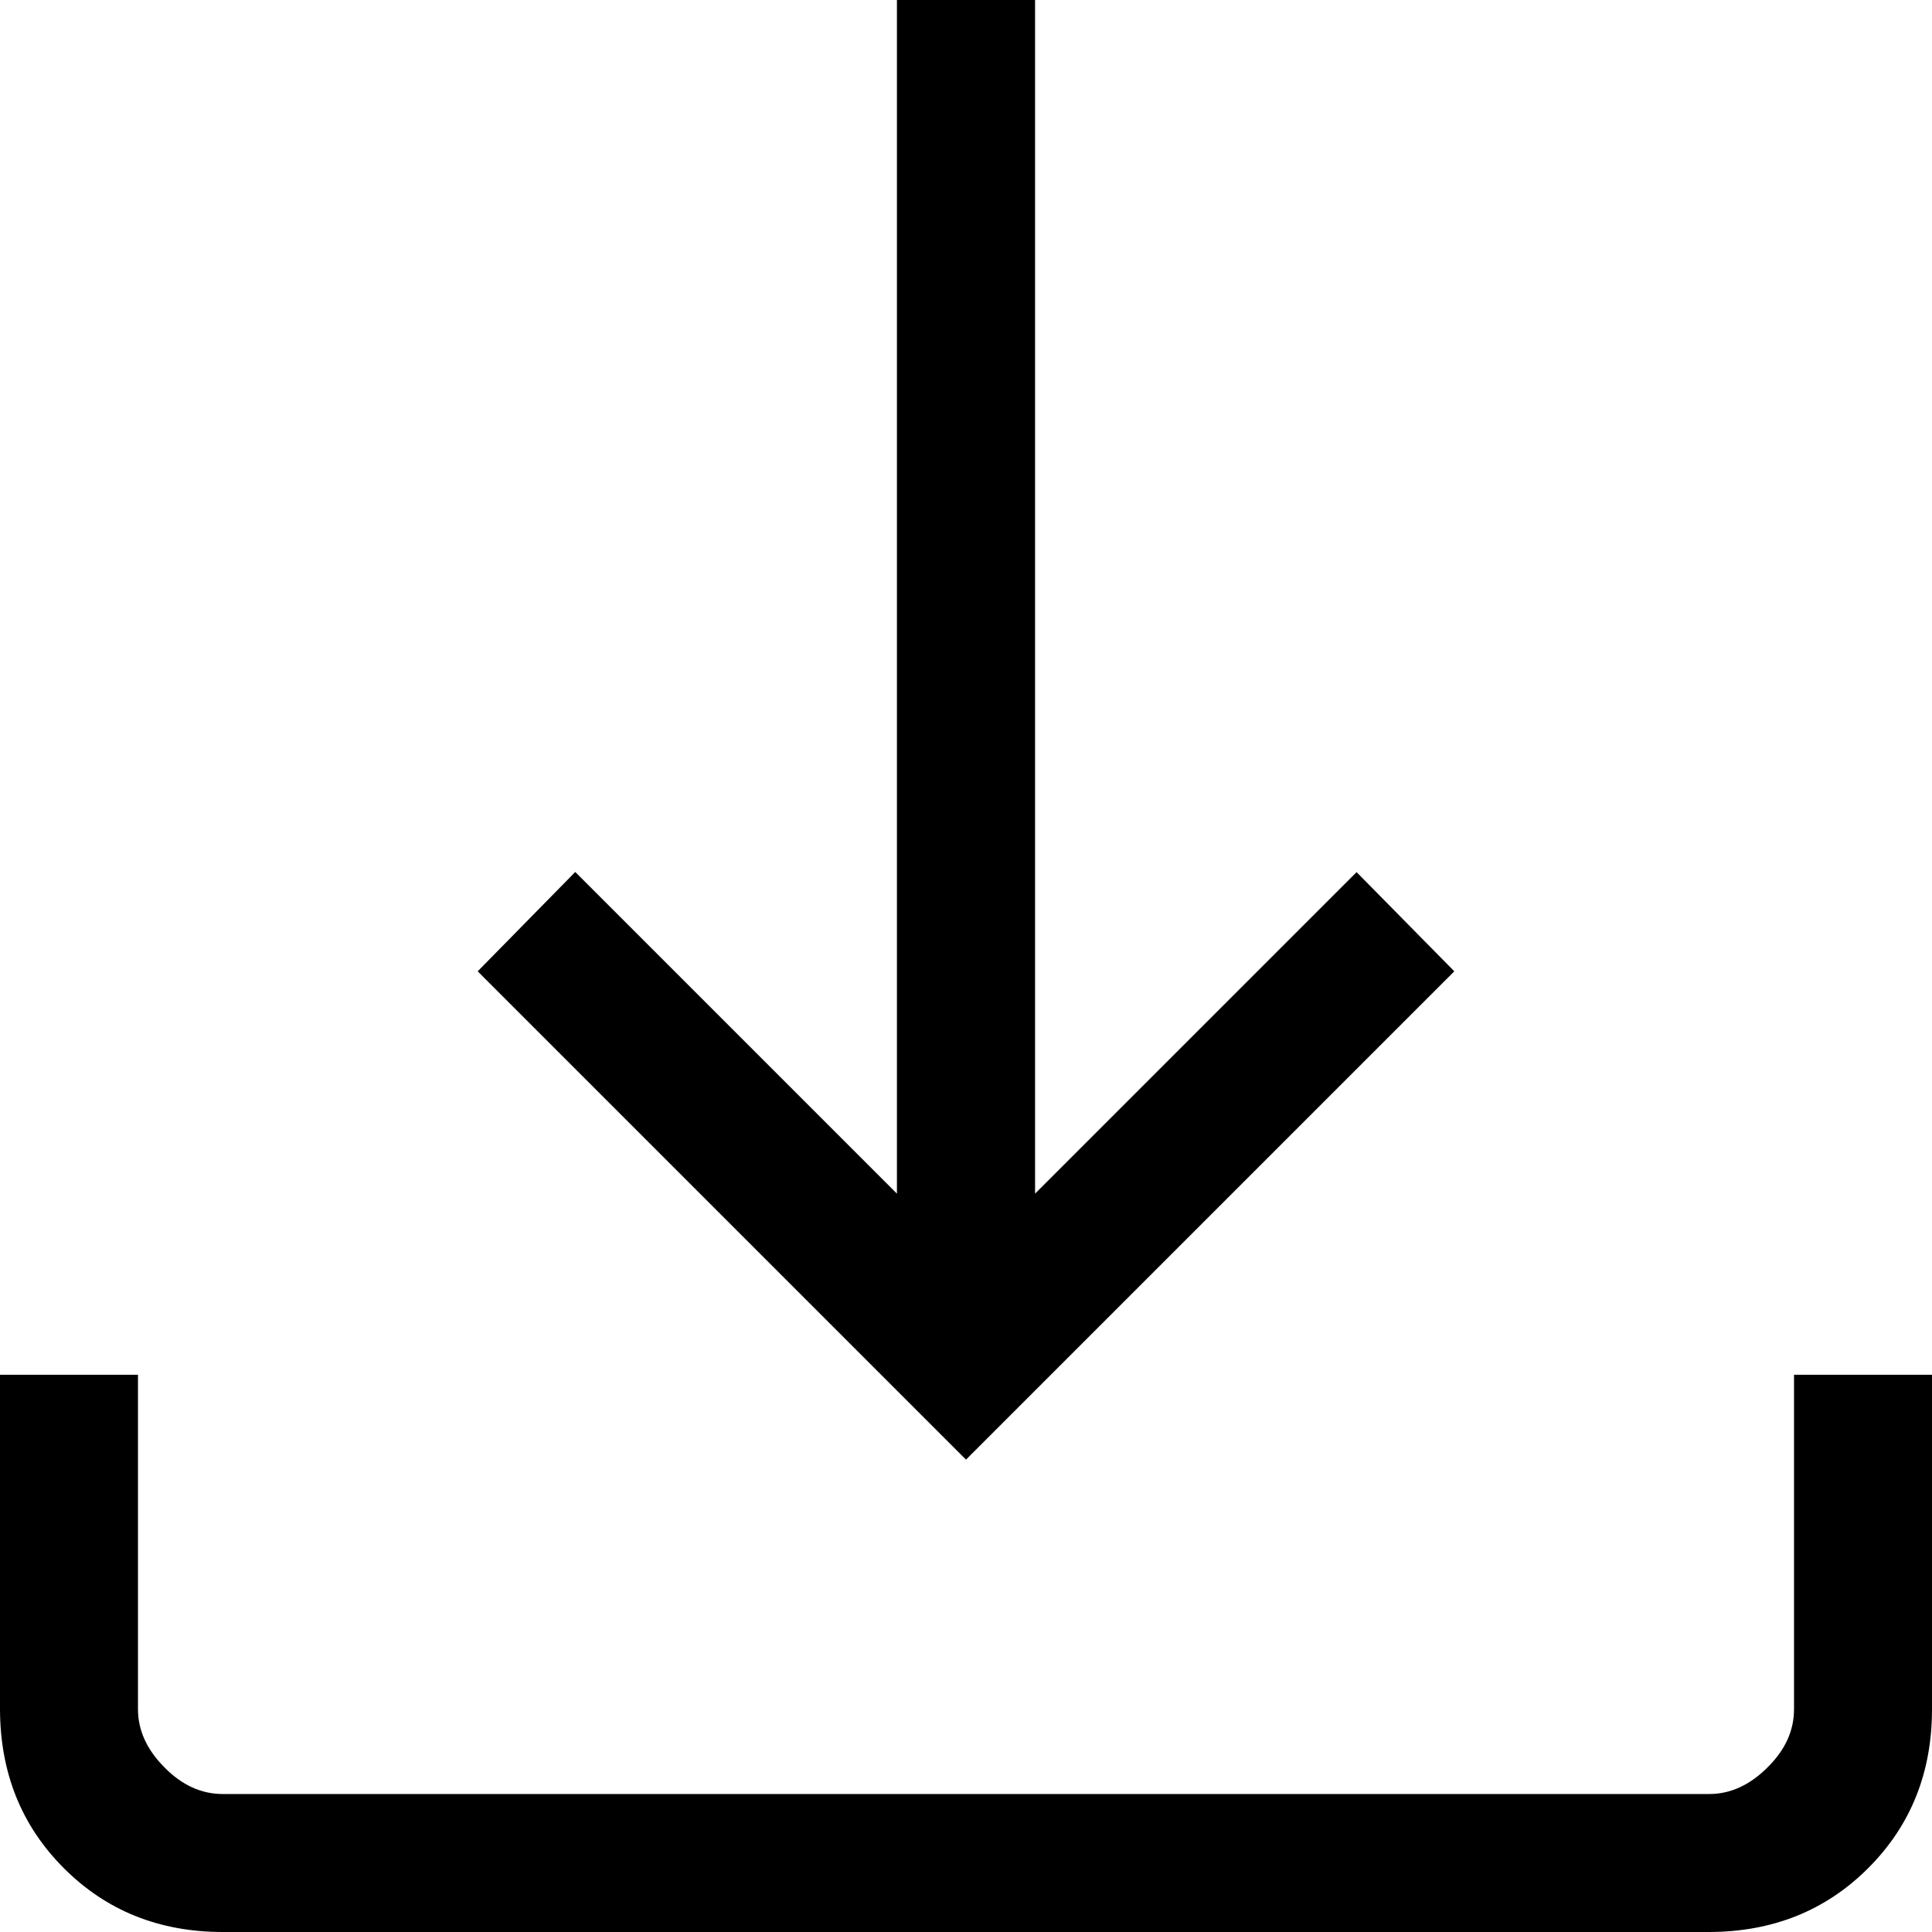 <svg width="12" height="12" viewBox="0 0 12 12" fill="none" xmlns="http://www.w3.org/2000/svg">
<path d="M6 9.066L2.967 6.033L3.573 5.416L5.571 7.414V0H6.429V7.414L8.426 5.417L9.033 6.033L6 9.066ZM1.384 12C0.99 12 0.661 11.868 0.397 11.604C0.133 11.34 0.001 11.011 0 10.616V8.539H0.857V10.616C0.857 10.747 0.912 10.868 1.022 10.978C1.131 11.089 1.252 11.143 1.384 11.143H10.616C10.747 11.143 10.868 11.088 10.978 10.978C11.089 10.869 11.143 10.748 11.143 10.616V8.539H12V10.616C12 11.01 11.868 11.339 11.604 11.603C11.34 11.867 11.011 11.999 10.616 12H1.384Z" fill="black"/>
</svg>
